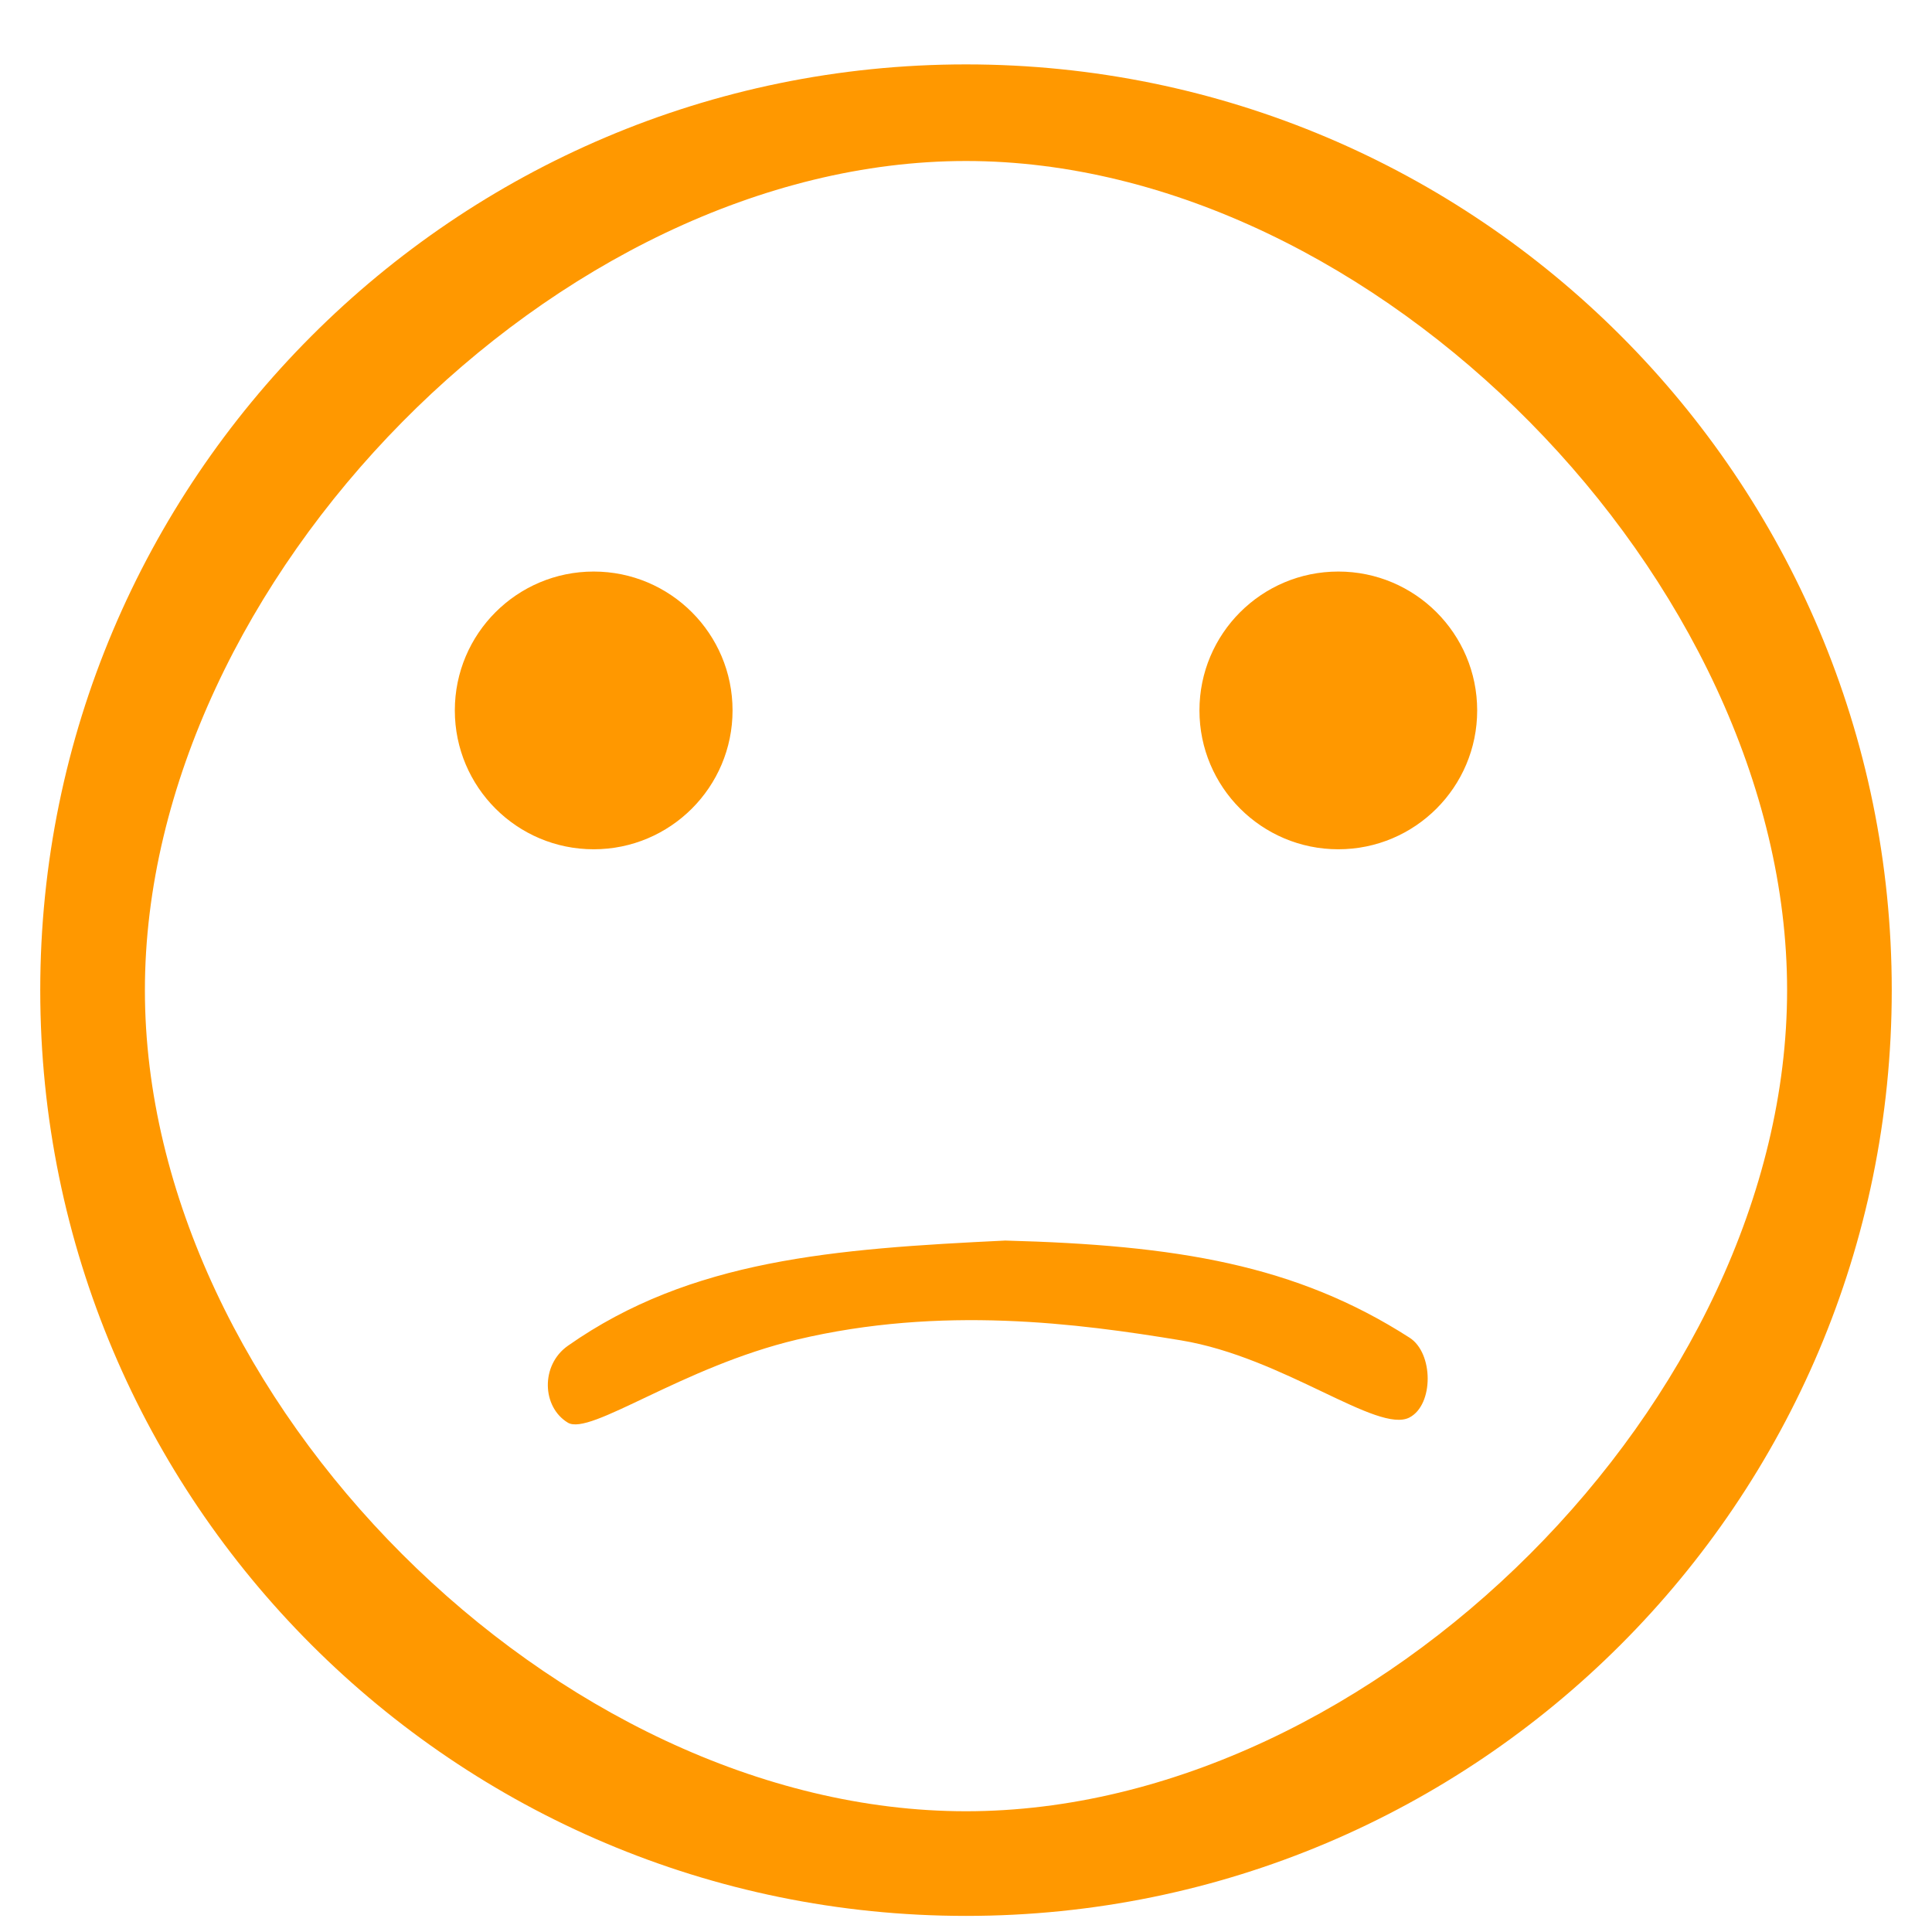 <svg xmlns="http://www.w3.org/2000/svg" xmlns:svg="http://www.w3.org/2000/svg" id="svg4" width="240" height="240" version="1.1" viewBox="0 0 240 240"><path id="path2" fill="#ff9800" fill-opacity="1" stroke-width="11.5" d="m 175.108,176.076 c 3.004,-1.592 2.979,-7.986 0,-9.899 -14.143,-9.086 -28.969,-11.504 -50.227,-12.071 -21.258,1.025 -39.076,2.344 -54.342,13.076 -3.398,2.389 -3.228,7.595 0,9.546 2.781,1.68 14.173,-6.926 28.475,-10.32 17.934,-4.256 34.916,-2.013 47.688,0.095 12.771,2.107 24.459,11.665 28.408,9.573 z M 73.75,105.5 C 83.277,105.5 91,97.777 91,88.25 91,78.723 83.277,71 73.75,71 64.223,71 56.5,78.723 56.5,88.25 c 0,9.527 7.723,17.25 17.25,17.25 m 92.5,0 c 9.527,0 17.25,-7.723 17.25,-17.25 C 183.5,78.723 175.777,71 166.25,71 156.723,71 149,78.723 149,88.25 c 0,9.527 7.723,17.25 17.25,17.25 M 120,225 C 69.19,225 18,173.81 18,123 18,72.19 69.19,20 120,20 c 50.81,0 102,52.19 102,103 0,50.81 -51.19,102 -102,102 M 120,8 C 56.405,8 5,59.75 5,123 5,186.513 56.487,238 120,238 183.513,238 235,186.513 235,123 235,59.487 183.513,8 120,8 Z"/></svg>